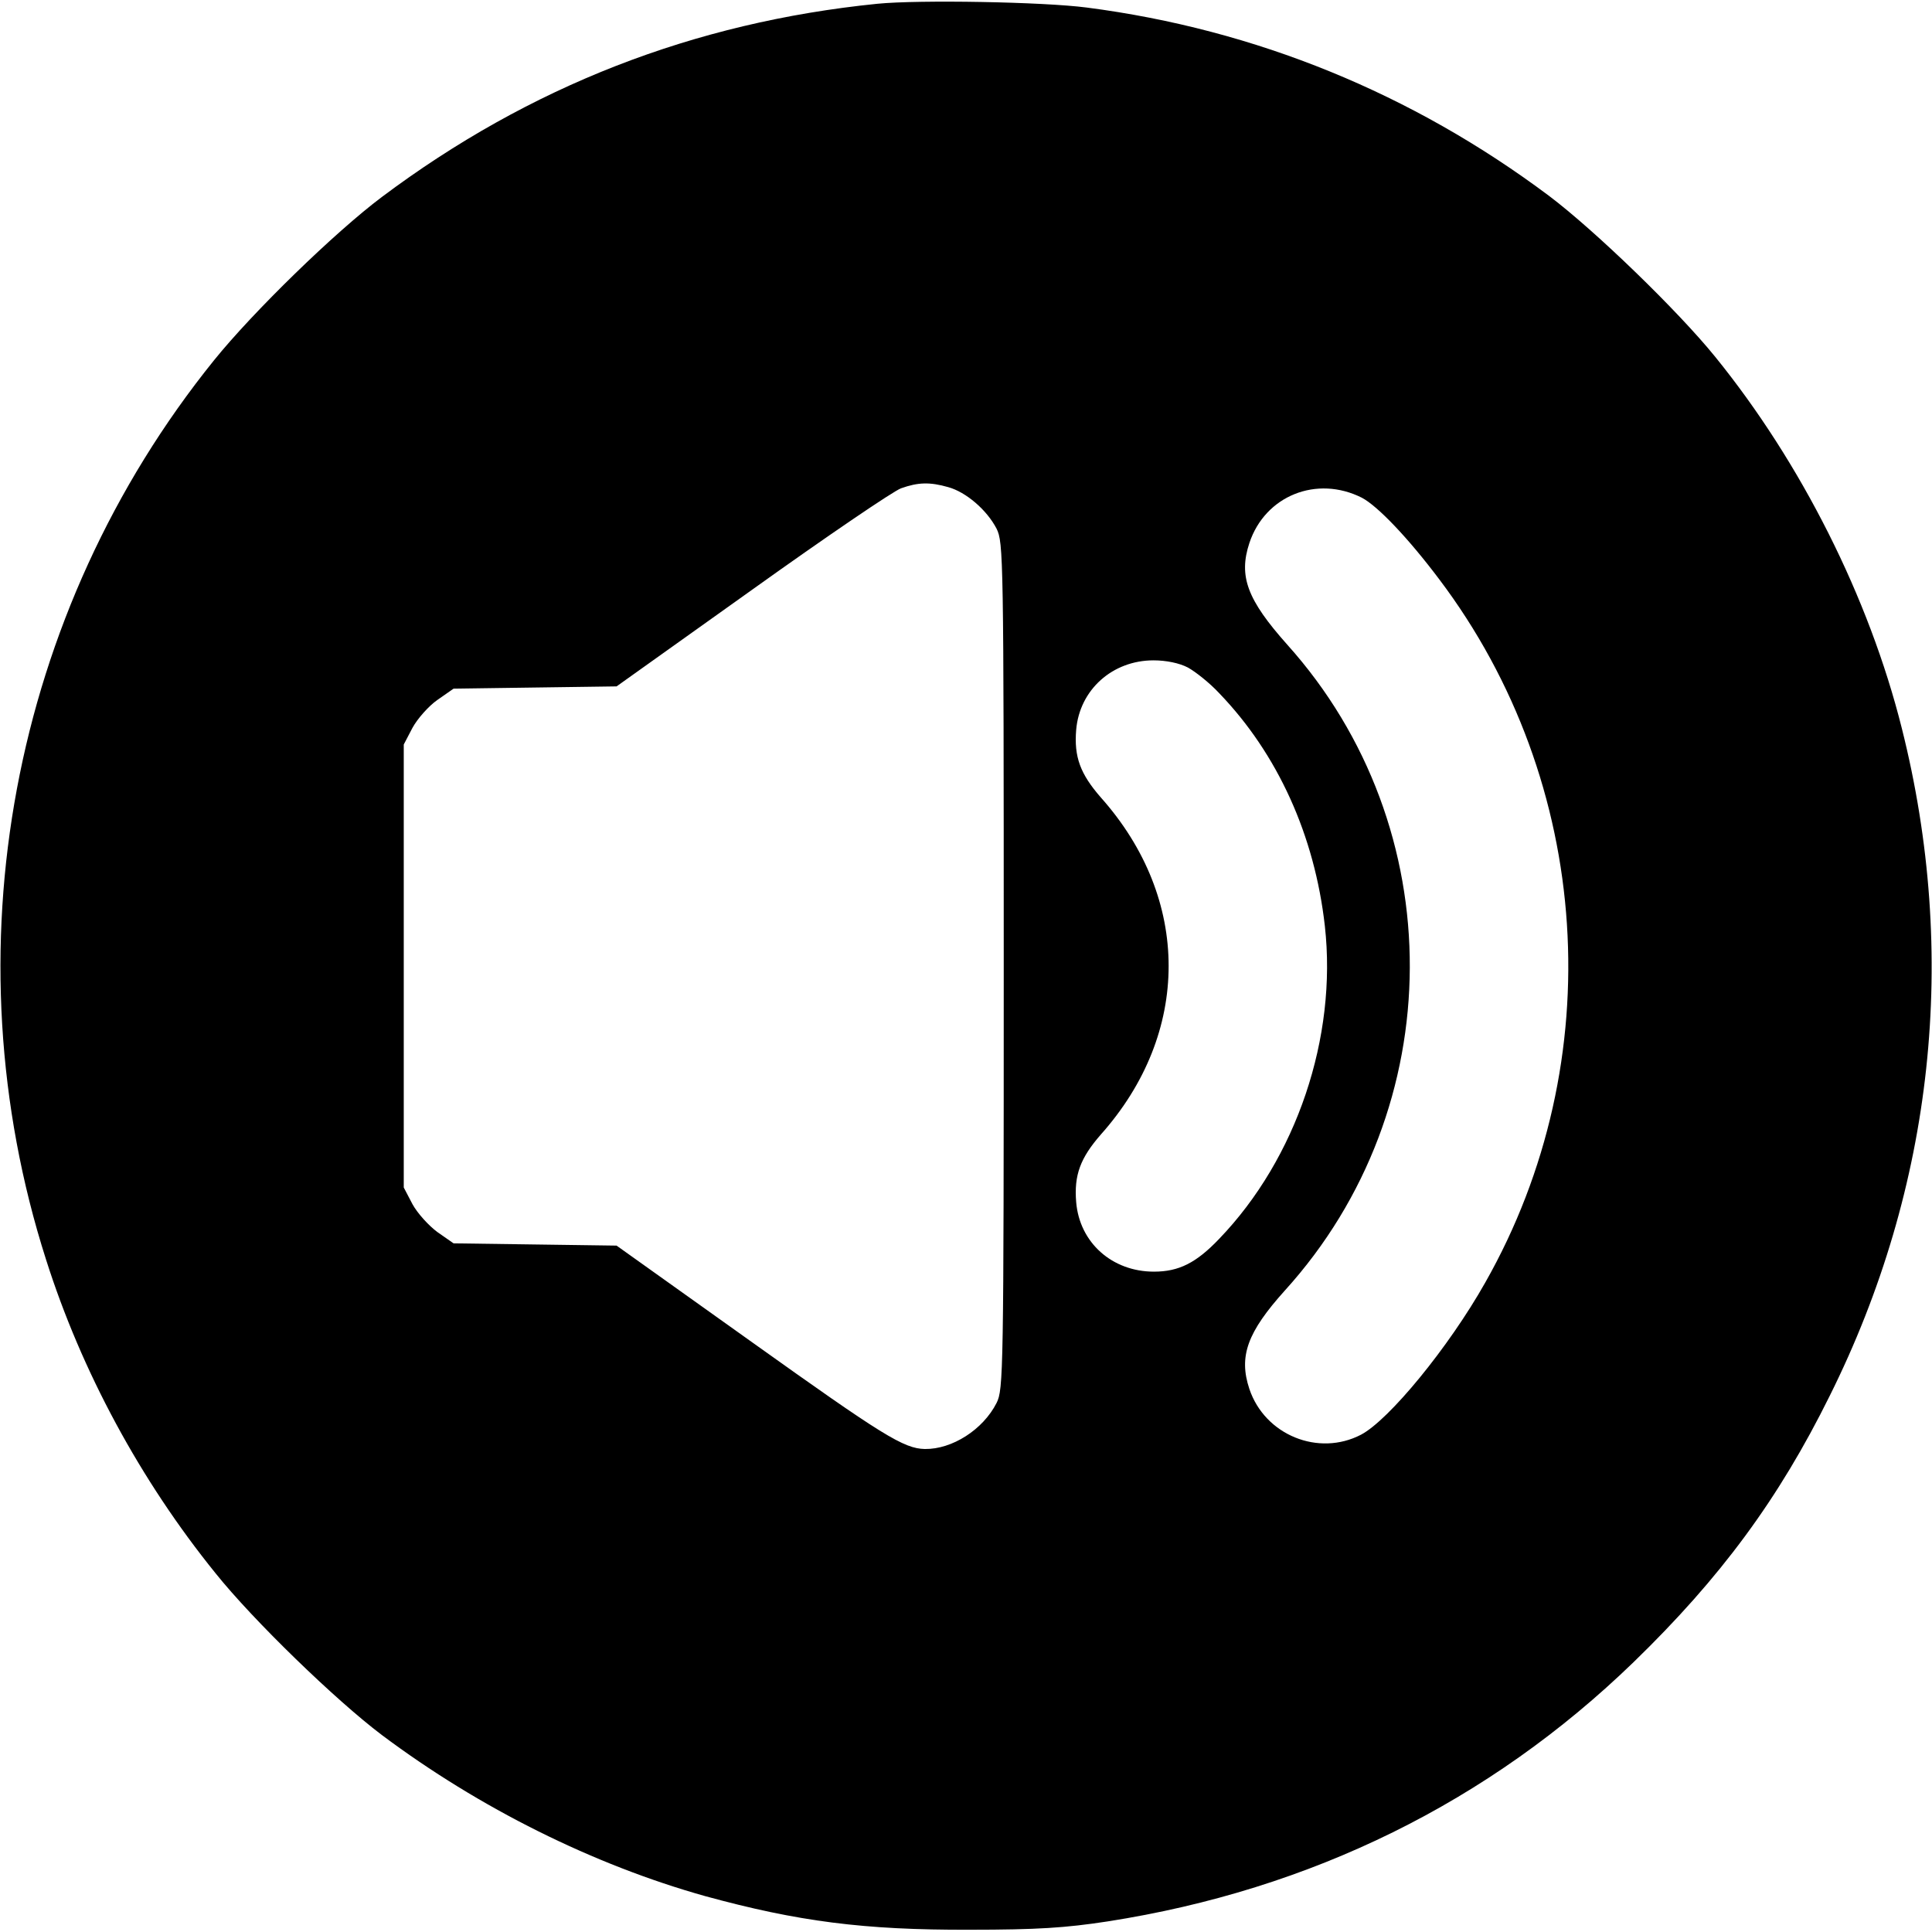 <?xml version="1.0" standalone="no"?>
<!DOCTYPE svg PUBLIC "-//W3C//DTD SVG 20010904//EN"
 "http://www.w3.org/TR/2001/REC-SVG-20010904/DTD/svg10.dtd">
<svg version="1.0" xmlns="http://www.w3.org/2000/svg"
 width="512pt" height="512pt" viewBox="0 0 512 512"
 preserveAspectRatio="xMidYMid meet">

<g transform="translate(0,512) scale(0.1,-0.1)"
fill="#000000" stroke="none">
<path d="M2325 5110 c-486 -49 -922 -219 -1313 -512 -124 -93 -341 -304 -445
-433 -538 -667 -706 -1566 -445 -2383 94 -296 250 -585 449 -831 100 -125 319
-337 441 -429 259 -194 561 -344 857 -427 245 -67 420 -90 701 -89 179 0 254
5 365 22 540 84 1012 317 1394 687 231 224 385 433 520 706 276 554 342 1169
191 1769 -87 347 -267 704 -495 985 -99 122 -318 334 -440 426 -362 271 -777
441 -1225 499 -115 15 -444 21 -555 10z m188 -1281 c47 -13 102 -60 128 -110
18 -37 19 -69 19 -1159 0 -1083 -1 -1122 -19 -1158 -36 -71 -118 -123 -190
-122 -56 1 -112 36 -458 283 l-359 256 -216 3 -216 3 -43 30 c-23 17 -53 50
-66 74 l-23 44 0 587 0 587 23 44 c13 24 43 58 66 74 l43 30 216 3 216 3 359
256 c197 141 375 262 395 269 45 16 76 17 125 3z m1096 -28 c42 -22 123 -107
205 -216 407 -539 455 -1277 122 -1864 -97 -172 -255 -364 -329 -403 -113 -59
-255 -1 -296 121 -29 87 -5 151 94 261 439 484 442 1227 6 1712 -106 119 -129
181 -100 269 42 126 179 180 298 120z m-461 -450 c20 -11 58 -41 83 -68 155
-161 253 -377 280 -617 33 -295 -75 -616 -280 -829 -61 -64 -107 -87 -173 -87
-111 0 -197 77 -206 184 -6 72 11 117 65 179 240 269 240 625 0 894 -54 62
-71 107 -65 179 9 106 96 184 205 184 33 0 68 -7 91 -19z"/>
</g>
</svg>
